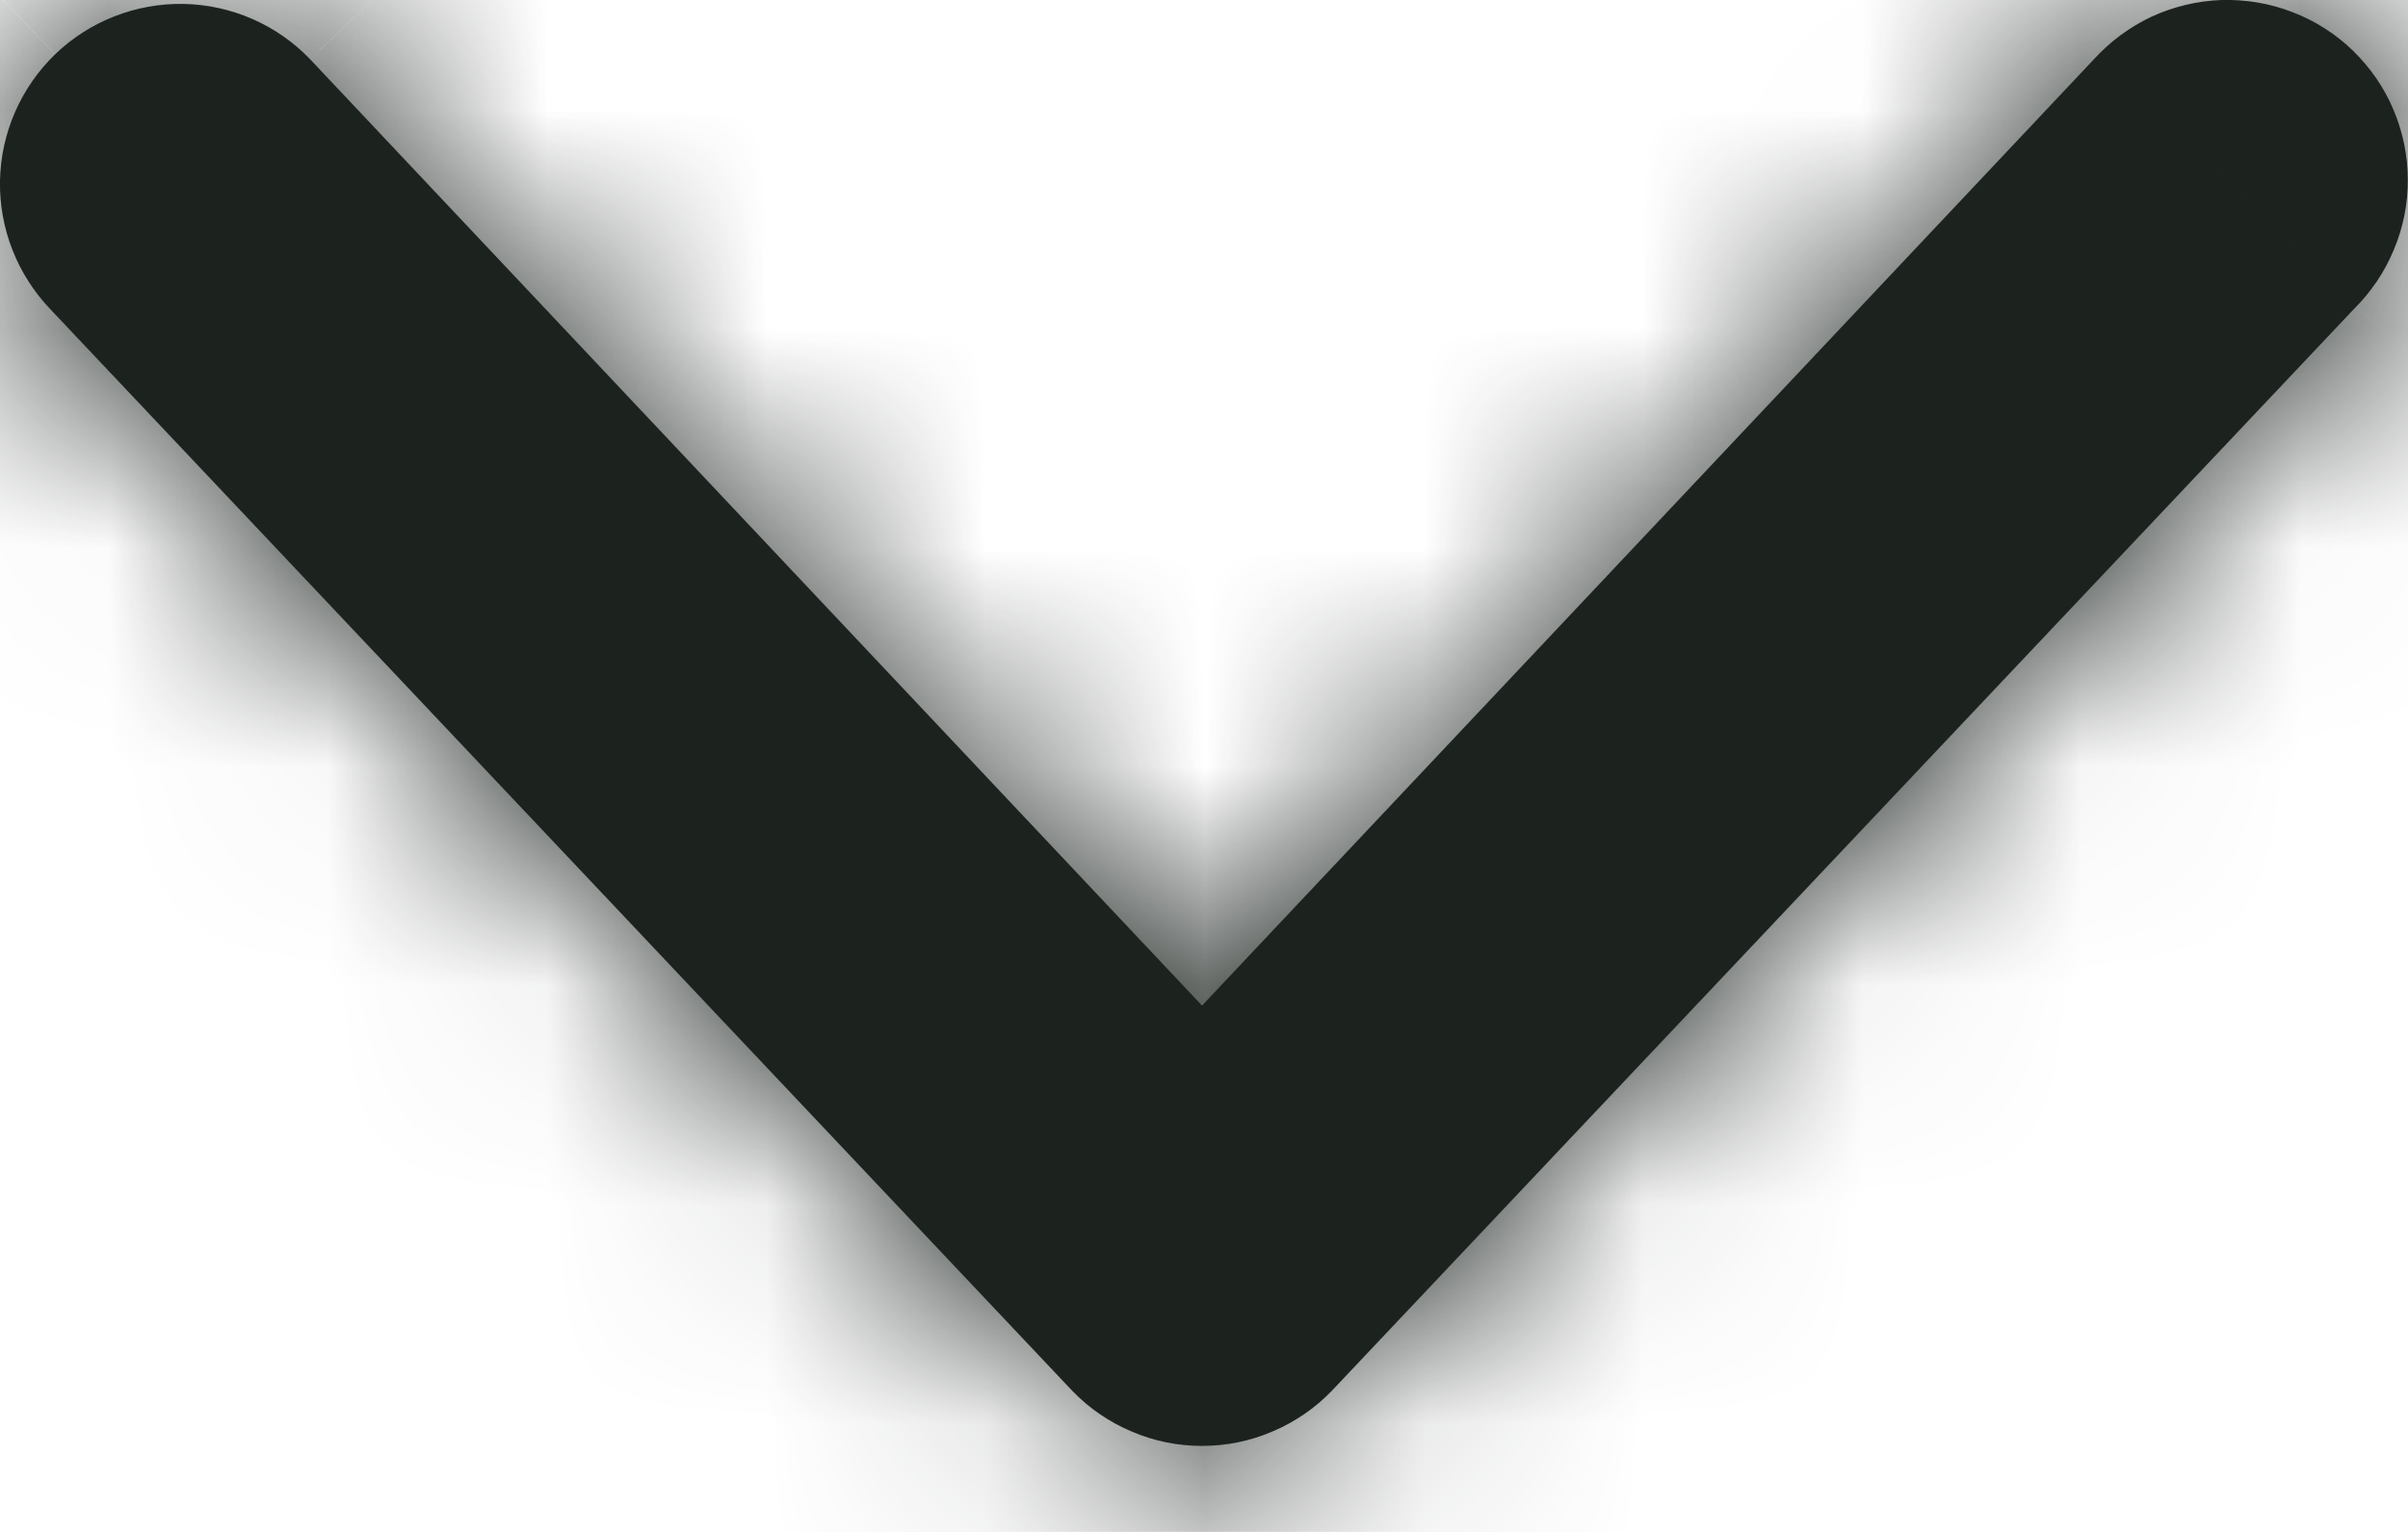 <svg width="11" height="7" viewBox="0 0 11 7" fill="none" xmlns="http://www.w3.org/2000/svg">
<mask id="path-1-inside-1_143_1080" fill="white">
<path fill-rule="evenodd" clip-rule="evenodd" d="M0.252 0.248C0.409 0.097 0.62 0.014 0.839 0.018C1.057 0.022 1.265 0.113 1.416 0.27L5.491 4.595L9.566 0.27C9.64 0.189 9.729 0.123 9.829 0.076C9.929 0.03 10.038 0.004 10.148 0C10.258 -0.003 10.368 0.015 10.471 0.055C10.574 0.094 10.668 0.154 10.747 0.23C10.826 0.307 10.89 0.398 10.933 0.5C10.976 0.601 10.999 0.71 10.999 0.82C11 0.931 10.978 1.04 10.935 1.142C10.893 1.243 10.831 1.335 10.752 1.413L6.084 6.355C6.007 6.435 5.915 6.498 5.813 6.541C5.711 6.585 5.602 6.607 5.491 6.607C5.38 6.607 5.271 6.585 5.169 6.541C5.067 6.498 4.975 6.435 4.898 6.355L0.23 1.413C0.079 1.255 -0.004 1.044 0 0.826C0.004 0.608 0.095 0.4 0.252 0.248Z"/>
</mask>
<path fill-rule="evenodd" clip-rule="evenodd" d="M0.252 0.248C0.409 0.097 0.62 0.014 0.839 0.018C1.057 0.022 1.265 0.113 1.416 0.27L5.491 4.595L9.566 0.27C9.64 0.189 9.729 0.123 9.829 0.076C9.929 0.03 10.038 0.004 10.148 0C10.258 -0.003 10.368 0.015 10.471 0.055C10.574 0.094 10.668 0.154 10.747 0.23C10.826 0.307 10.89 0.398 10.933 0.5C10.976 0.601 10.999 0.71 10.999 0.82C11 0.931 10.978 1.04 10.935 1.142C10.893 1.243 10.831 1.335 10.752 1.413L6.084 6.355C6.007 6.435 5.915 6.498 5.813 6.541C5.711 6.585 5.602 6.607 5.491 6.607C5.38 6.607 5.271 6.585 5.169 6.541C5.067 6.498 4.975 6.435 4.898 6.355L0.23 1.413C0.079 1.255 -0.004 1.044 0 0.826C0.004 0.608 0.095 0.4 0.252 0.248Z" fill="#1C231F"/>
<path d="M1.416 0.27L3.015 -1.236L3.006 -1.245L2.998 -1.254L1.416 0.27ZM5.491 4.595L3.892 6.102L5.491 7.799L7.09 6.102L5.491 4.595ZM9.566 0.27L11.164 1.777L11.179 1.761L11.193 1.746L9.566 0.27ZM10.752 1.413L9.216 -0.158L9.185 -0.127L9.155 -0.096L10.752 1.413ZM6.084 6.355L7.665 7.879L7.673 7.871L7.681 7.863L6.084 6.355ZM4.898 6.355L3.301 7.863L3.309 7.871L3.316 7.879L4.898 6.355ZM0.23 1.413L1.827 -0.096L1.82 -0.103L1.813 -0.11L0.23 1.413ZM1.775 1.831C1.513 2.084 1.161 2.221 0.797 2.215L0.88 -2.178C0.08 -2.193 -0.694 -1.89 -1.271 -1.335L1.775 1.831ZM0.797 2.215C0.433 2.208 0.087 2.057 -0.165 1.795L2.998 -1.254C2.442 -1.83 1.681 -2.163 0.88 -2.178L0.797 2.215ZM-0.183 1.777L3.892 6.102L7.09 3.089L3.015 -1.236L-0.183 1.777ZM7.09 6.102L11.164 1.777L7.967 -1.236L3.892 3.089L7.09 6.102ZM11.193 1.746C11.069 1.882 10.92 1.992 10.753 2.069L8.906 -1.917C8.539 -1.747 8.21 -1.505 7.939 -1.205L11.193 1.746ZM10.753 2.069C10.586 2.147 10.406 2.19 10.222 2.196L10.074 -2.195C9.67 -2.181 9.273 -2.087 8.906 -1.917L10.753 2.069ZM10.222 2.196C10.038 2.202 9.855 2.171 9.684 2.105L11.258 -1.996C10.88 -2.141 10.478 -2.208 10.074 -2.195L10.222 2.196ZM9.684 2.105C9.512 2.04 9.356 1.94 9.223 1.813L12.271 -1.352C11.979 -1.632 11.635 -1.851 11.258 -1.996L9.684 2.105ZM9.223 1.813C9.091 1.685 8.986 1.532 8.913 1.364L12.953 -0.364C12.794 -0.736 12.562 -1.071 12.271 -1.352L9.223 1.813ZM8.913 1.364C8.841 1.195 8.804 1.013 8.803 0.829L13.196 0.812C13.194 0.408 13.112 0.008 12.953 -0.364L8.913 1.364ZM8.803 0.829C8.802 0.645 8.838 0.463 8.909 0.294L12.962 1.989C13.118 1.616 13.197 1.216 13.196 0.812L8.803 0.829ZM8.909 0.294C8.98 0.124 9.084 -0.029 9.216 -0.158L12.288 2.983C12.577 2.7 12.806 2.362 12.962 1.989L8.909 0.294ZM9.155 -0.096L4.487 4.847L7.681 7.863L12.349 2.921L9.155 -0.096ZM4.502 4.83C4.631 4.698 4.784 4.592 4.954 4.52L6.672 8.563C7.046 8.404 7.384 8.171 7.665 7.879L4.502 4.83ZM4.954 4.52C5.124 4.447 5.306 4.41 5.491 4.41V8.803C5.897 8.803 6.299 8.722 6.672 8.563L4.954 4.52ZM5.491 4.41C5.675 4.41 5.858 4.447 6.028 4.52L4.309 8.563C4.683 8.722 5.085 8.803 5.491 8.803V4.41ZM6.028 4.52C6.198 4.592 6.351 4.698 6.479 4.83L3.316 7.879C3.598 8.171 3.936 8.404 4.309 8.563L6.028 4.52ZM6.495 4.847L1.827 -0.096L-1.367 2.921L3.301 7.863L6.495 4.847ZM1.813 -0.11C2.065 0.152 2.203 0.503 2.196 0.867L-2.196 0.784C-2.211 1.585 -1.908 2.359 -1.353 2.935L1.813 -0.11ZM2.196 0.867C2.189 1.231 2.038 1.577 1.776 1.83L-1.272 -1.333C-1.849 -0.778 -2.181 -0.016 -2.196 0.784L2.196 0.867Z" fill="#1C231F" mask="url(#path-1-inside-1_143_1080)"/>
</svg>
